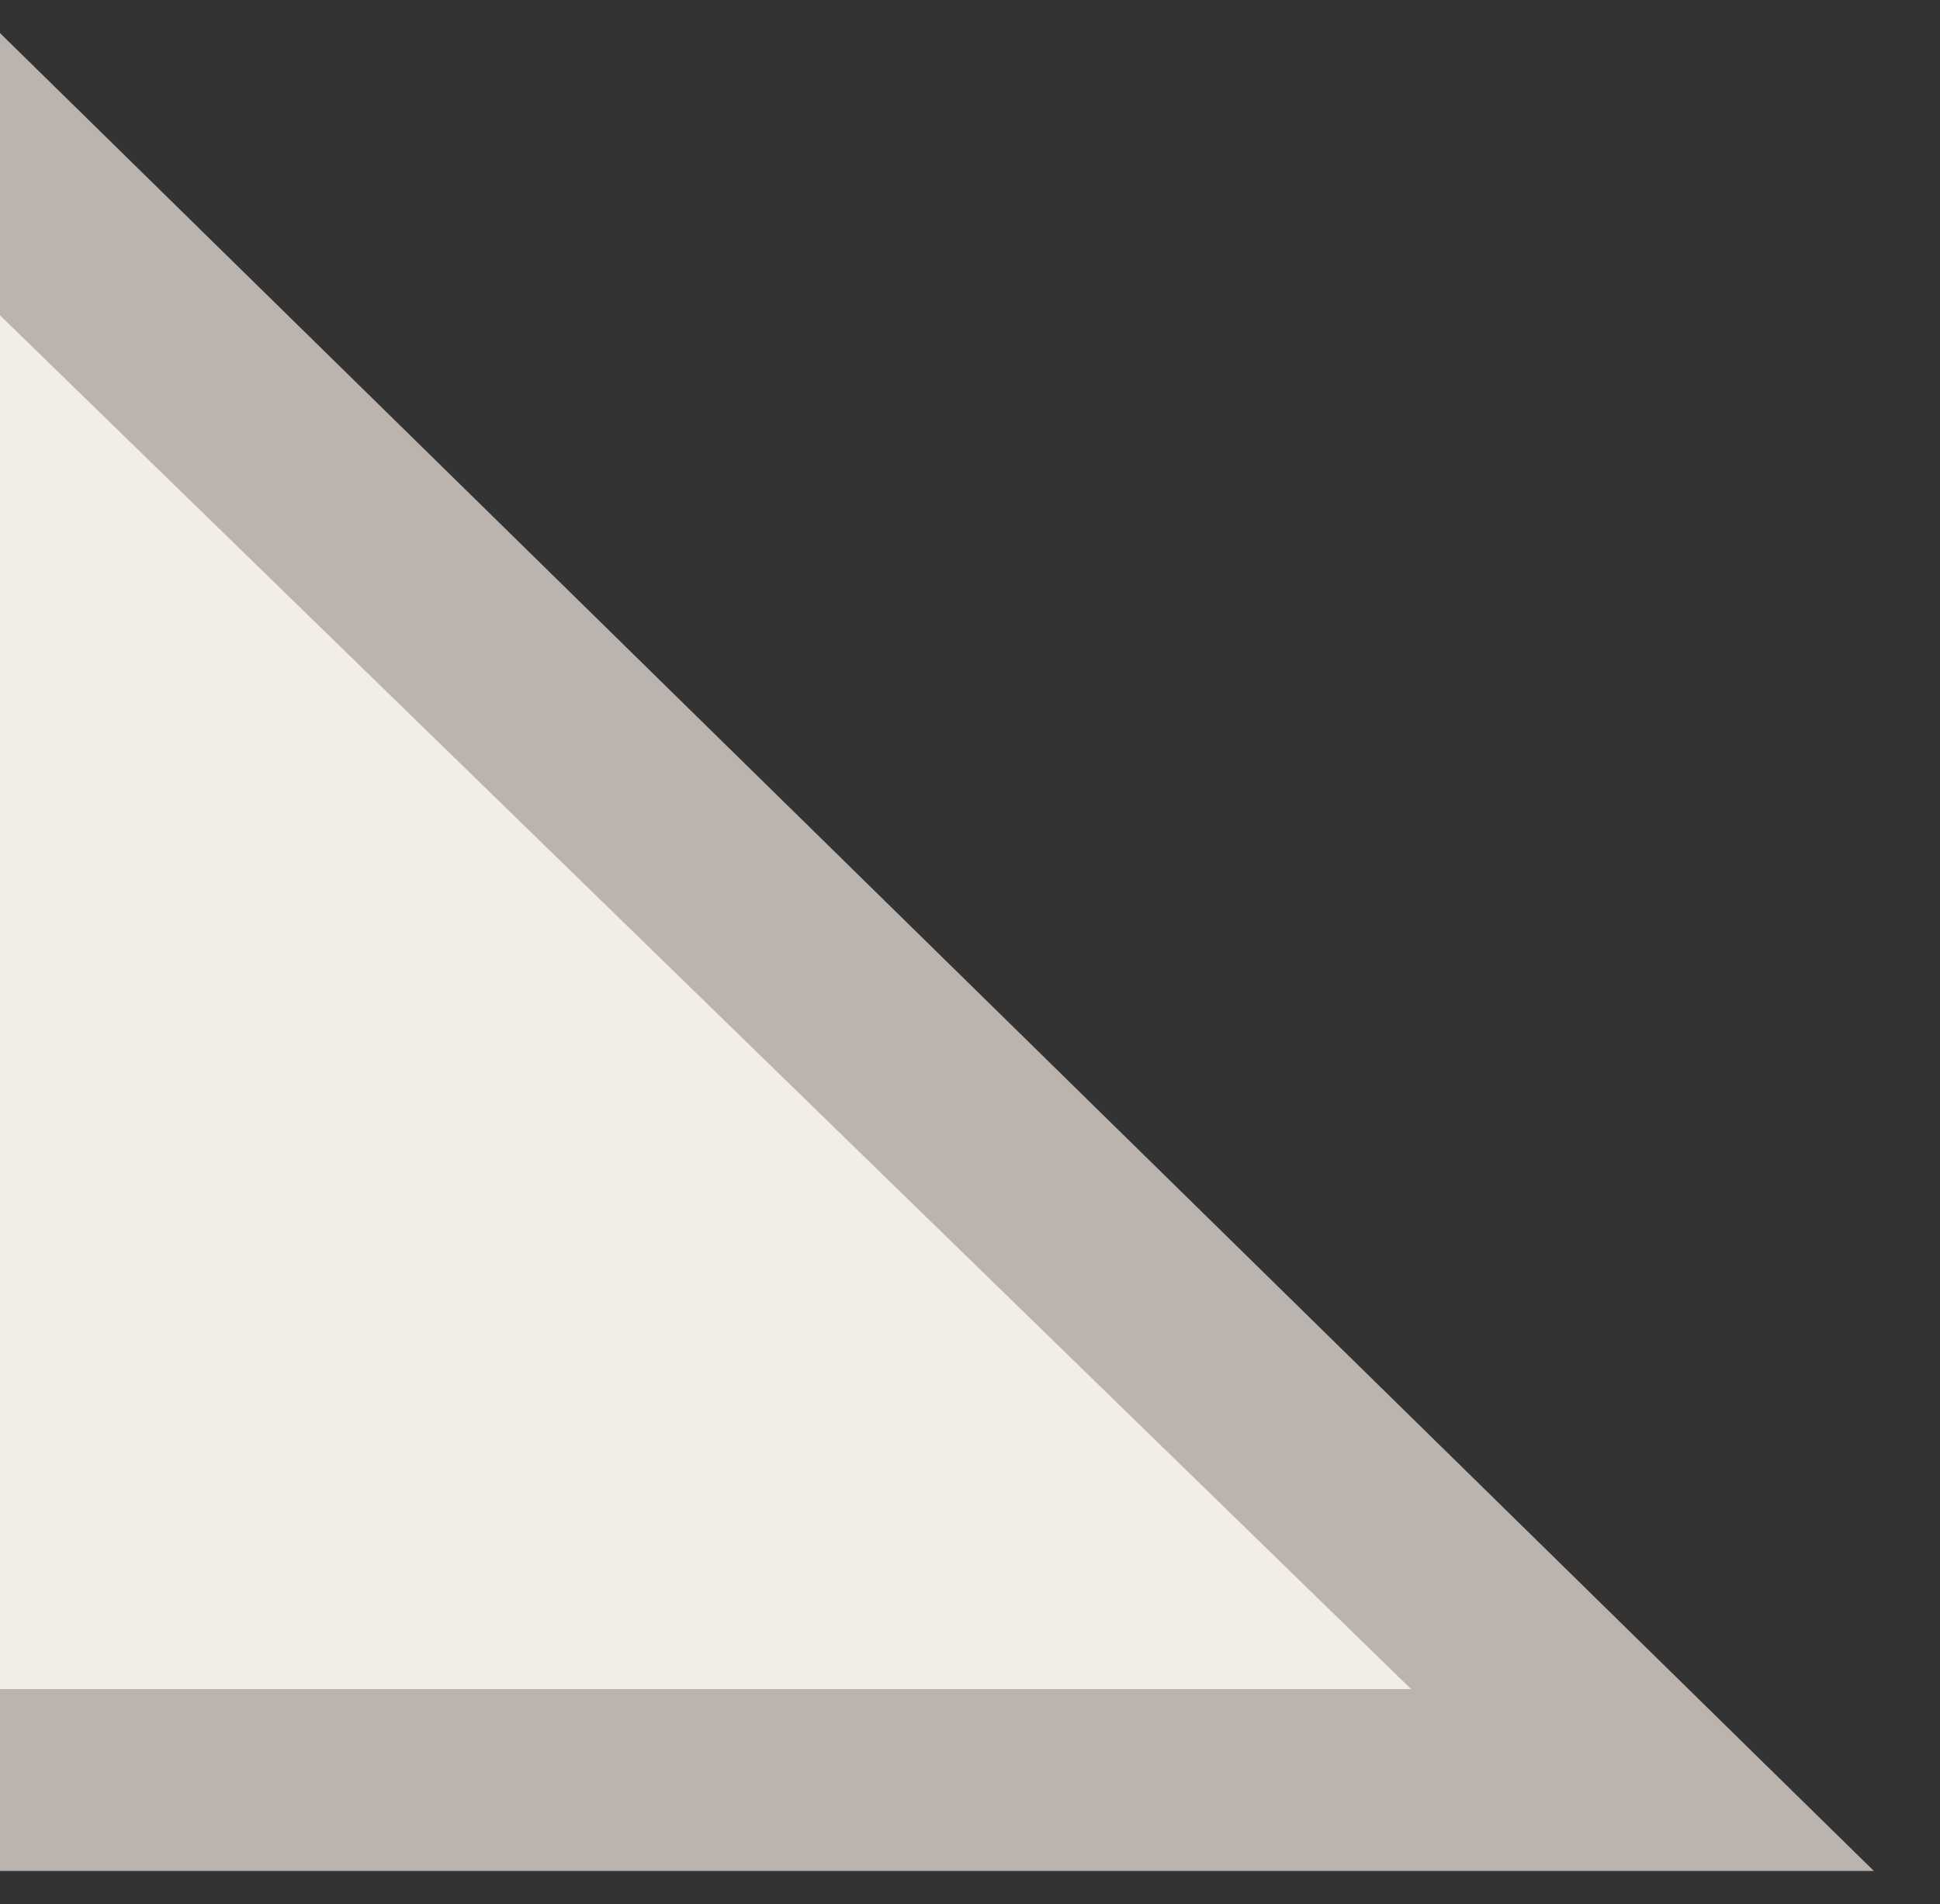 <svg enable-background="new 0 0 58.662 57.583" height="57.583" viewBox="0 0 58.662 57.583" width="58.662" xmlns="http://www.w3.org/2000/svg"><rect x="0" y="0" width="58.662" height="57.583" fill="#333333" stroke="none"/><path d="m0 4.999 50.666 49.334h-50.666" fill="#f2ede7"/><path d="m56.662 56.583h-56.662v-5.5h42.67l-42.67-41.548v-8.535z" fill="#bab3ae"/></svg>